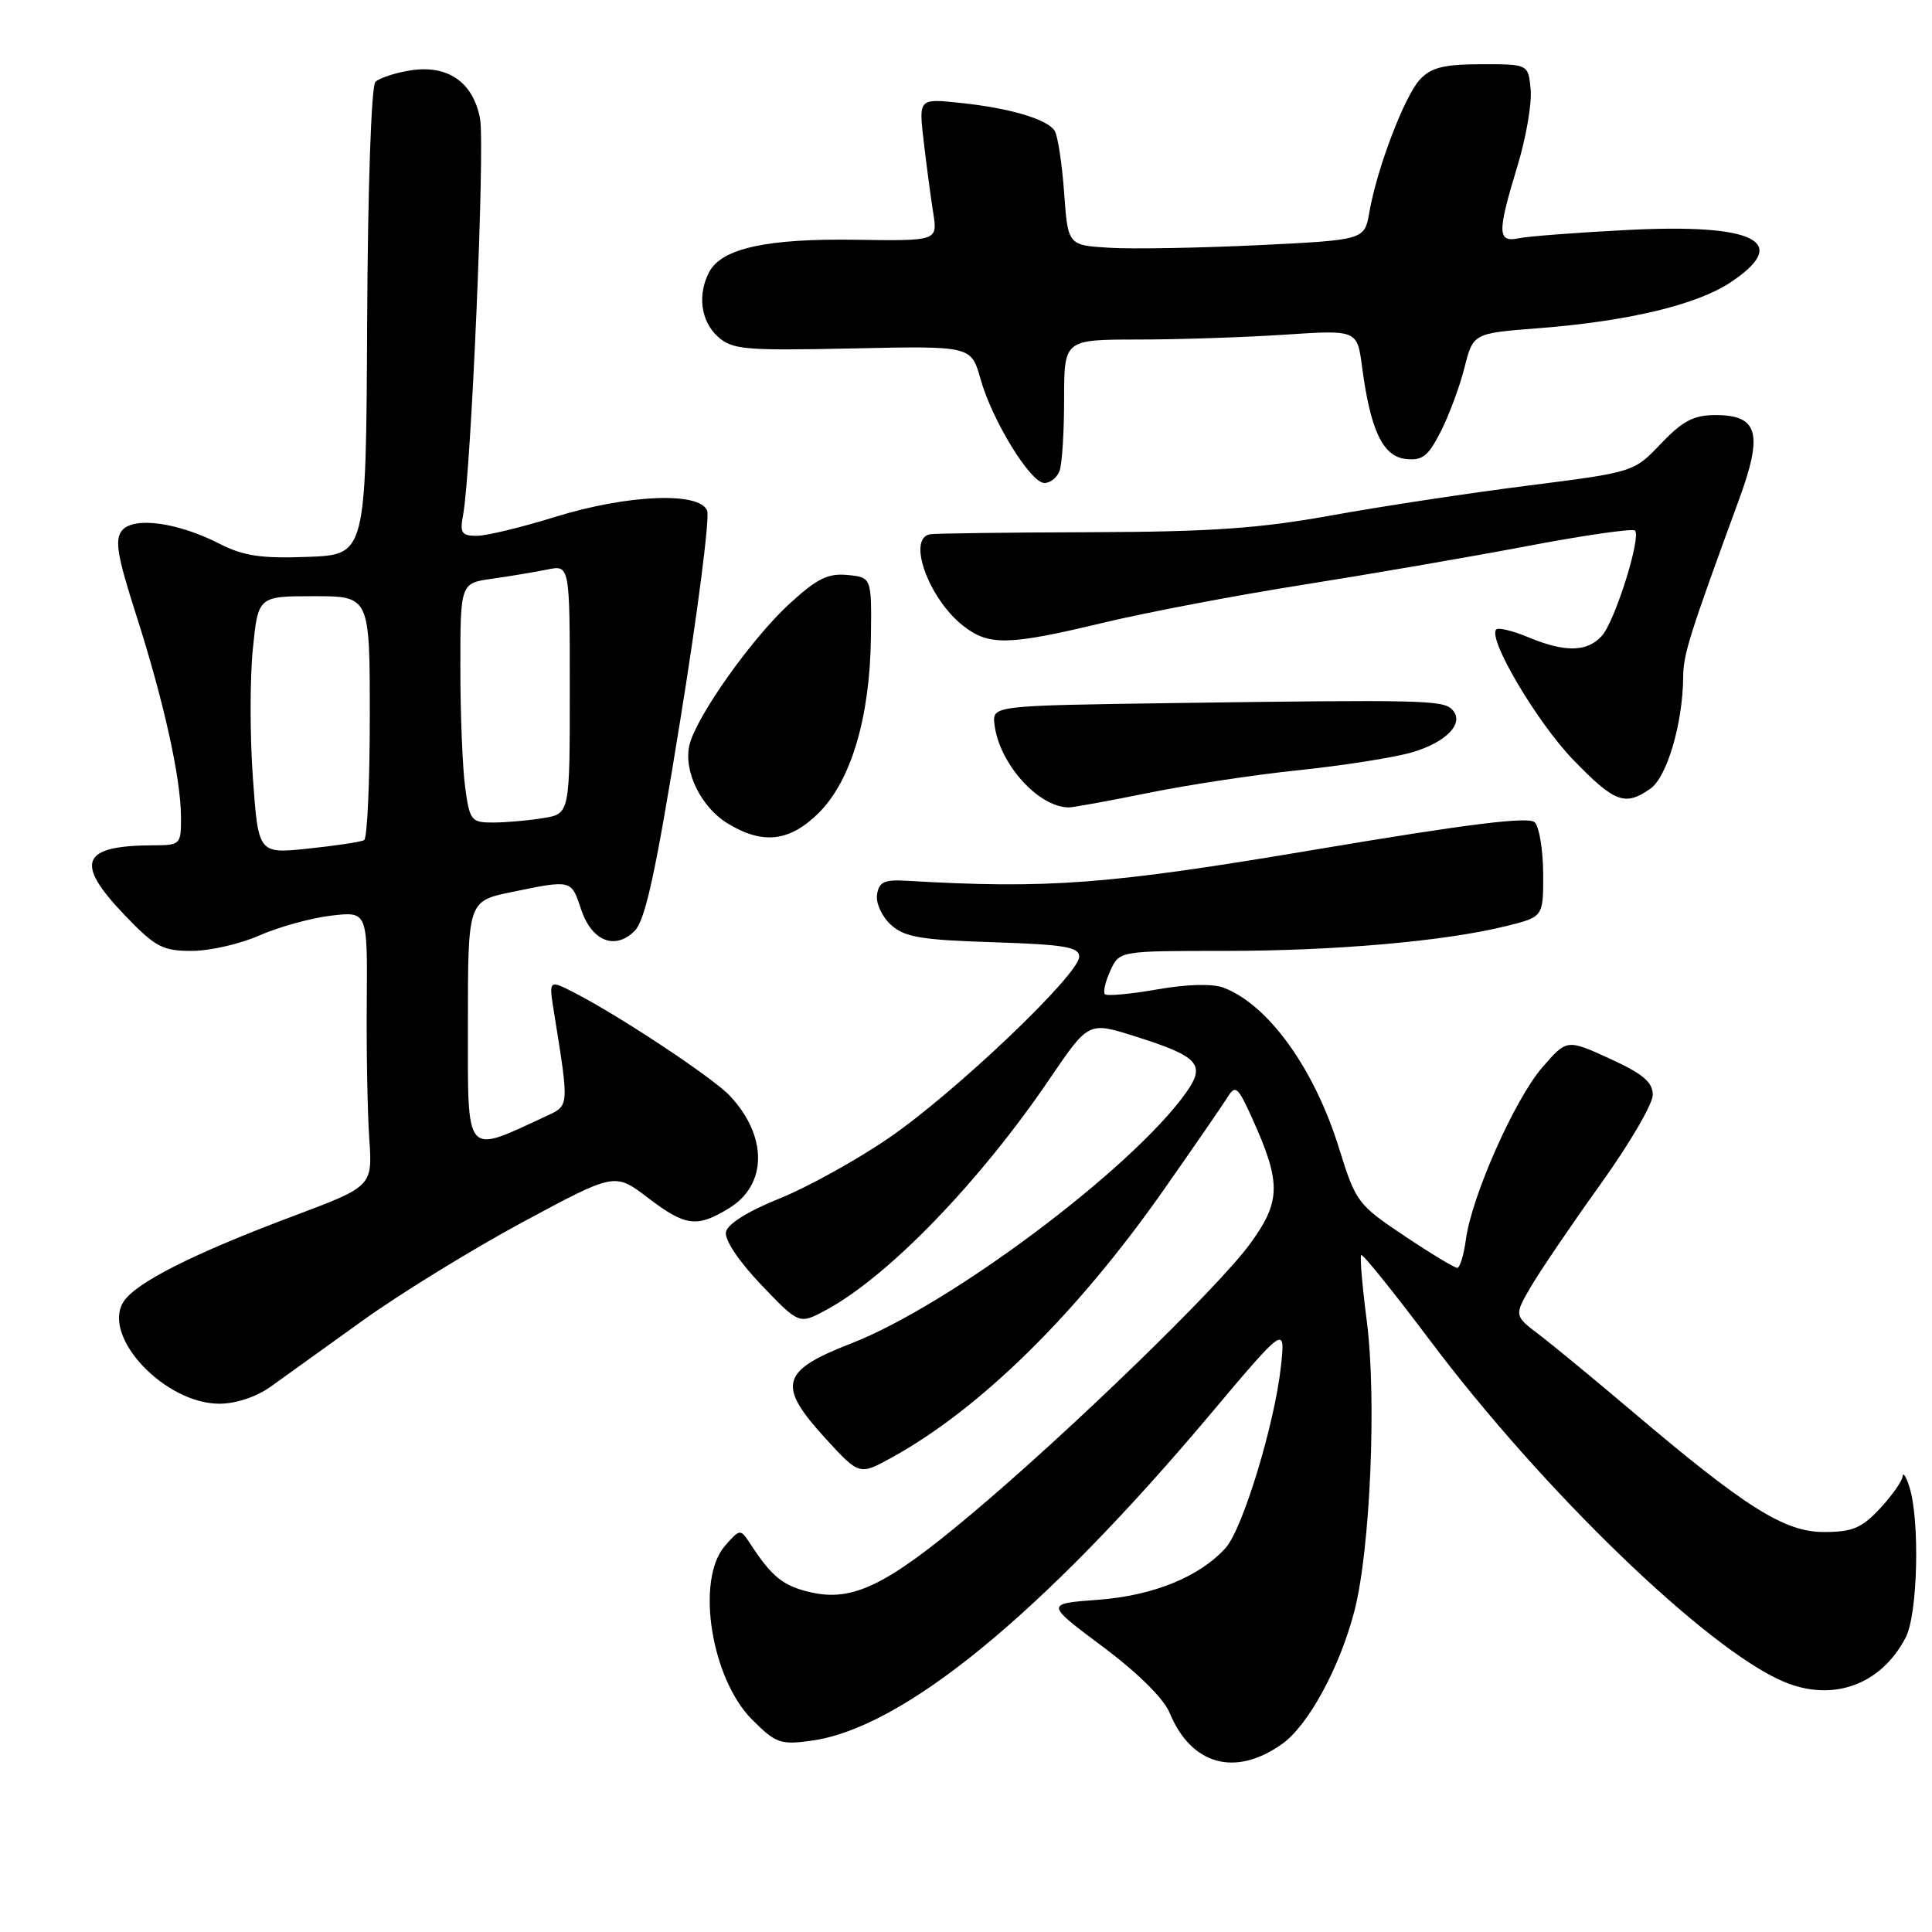 <?xml version="1.0" encoding="UTF-8" standalone="no"?>
<!DOCTYPE svg PUBLIC "-//W3C//DTD SVG 1.1//EN" "http://www.w3.org/Graphics/SVG/1.1/DTD/svg11.dtd" >
<svg xmlns="http://www.w3.org/2000/svg" xmlns:xlink="http://www.w3.org/1999/xlink" version="1.1" viewBox="0 0 256 256">
 <g >
 <path fill="currentColor"
d=" M 169.89 231.08 C 173.36 228.61 177.51 220.98 179.46 213.49 C 181.57 205.38 182.43 185.29 181.11 175.08 C 180.51 170.44 180.17 166.50 180.37 166.30 C 180.56 166.11 184.66 171.20 189.48 177.61 C 204.43 197.52 226.14 218.48 236.30 222.81 C 242.82 225.59 249.26 223.27 252.52 216.96 C 254.12 213.88 254.41 201.42 253.00 197.00 C 252.56 195.62 252.15 195.01 252.10 195.64 C 252.04 196.27 250.69 198.19 249.10 199.89 C 246.68 202.49 245.45 203.00 241.66 203.00 C 236.45 203.00 231.29 199.75 216.26 187.00 C 211.40 182.88 205.89 178.34 204.02 176.91 C 200.61 174.33 200.61 174.33 202.90 170.41 C 204.17 168.26 208.31 162.17 212.10 156.88 C 215.90 151.59 219.00 146.28 219.00 145.08 C 219.00 143.39 217.70 142.29 213.31 140.28 C 207.62 137.68 207.62 137.68 204.35 141.45 C 200.70 145.68 195.01 158.49 194.24 164.23 C 193.96 166.31 193.44 168.00 193.09 168.00 C 192.73 168.00 189.57 166.09 186.07 163.75 C 179.91 159.63 179.64 159.27 177.44 152.18 C 174.17 141.62 168.09 133.16 162.15 130.88 C 160.69 130.32 157.36 130.40 153.35 131.10 C 149.80 131.72 146.67 132.01 146.41 131.74 C 146.14 131.48 146.46 130.08 147.12 128.63 C 148.32 126.00 148.32 126.00 162.20 126.00 C 176.93 126.00 191.48 124.72 199.58 122.71 C 204.50 121.49 204.50 121.49 204.48 115.77 C 204.46 112.62 203.96 109.56 203.36 108.96 C 202.57 108.17 194.54 109.17 174.38 112.56 C 146.82 117.21 138.94 117.81 120.00 116.70 C 117.15 116.54 116.45 116.88 116.21 118.56 C 116.04 119.69 116.88 121.48 118.06 122.55 C 119.85 124.18 122.04 124.55 131.60 124.85 C 141.09 125.16 143.00 125.48 143.00 126.77 C 143.00 129.11 126.55 144.78 117.77 150.79 C 113.53 153.70 107.01 157.31 103.29 158.81 C 99.08 160.50 96.40 162.18 96.19 163.26 C 95.99 164.28 97.91 167.15 100.87 170.25 C 105.89 175.50 105.89 175.50 109.41 173.61 C 117.64 169.20 129.80 156.64 139.10 142.93 C 144.24 135.37 144.24 135.37 150.37 137.31 C 158.87 139.99 159.82 141.04 157.14 144.81 C 149.95 154.90 125.83 172.95 112.74 178.03 C 103.44 181.64 102.93 183.55 109.38 190.60 C 113.87 195.50 113.87 195.50 118.18 193.12 C 129.89 186.67 142.66 174.11 154.15 157.73 C 158.19 151.97 162.02 146.41 162.66 145.38 C 163.70 143.69 164.03 143.98 165.98 148.31 C 169.79 156.77 169.74 159.23 165.58 164.89 C 161.31 170.71 141.52 189.89 128.58 200.74 C 117.47 210.07 113.00 212.24 107.48 211.00 C 103.75 210.16 102.26 208.95 99.29 204.37 C 98.12 202.58 97.99 202.60 96.04 204.86 C 92.16 209.35 94.23 222.43 99.66 227.86 C 102.80 231.00 103.41 231.22 107.53 230.65 C 119.60 229.00 137.99 213.97 160.25 187.54 C 170.32 175.58 170.32 175.58 169.73 181.04 C 168.90 188.70 164.66 202.61 162.40 205.11 C 158.93 208.95 152.82 211.43 145.50 211.98 C 138.50 212.50 138.50 212.50 146.10 218.18 C 150.74 221.64 154.20 225.06 154.98 226.96 C 157.85 233.89 163.68 235.50 169.89 231.08 Z  M 35.85 183.75 C 37.58 182.51 43.04 178.59 47.99 175.03 C 52.93 171.47 62.49 165.59 69.22 161.96 C 81.46 155.37 81.46 155.37 85.81 158.68 C 90.82 162.51 92.33 162.71 96.61 160.09 C 101.68 157.00 101.73 150.55 96.72 145.21 C 94.51 142.84 82.08 134.60 76.11 131.54 C 72.71 129.80 72.71 129.80 73.41 134.15 C 75.43 146.76 75.45 146.47 72.36 147.90 C 61.48 152.94 62.00 153.55 62.00 135.66 C 62.00 119.40 62.00 119.40 67.81 118.20 C 75.74 116.56 75.70 116.55 76.98 120.45 C 78.39 124.70 81.48 125.96 84.09 123.35 C 85.52 121.92 86.89 115.60 90.14 95.42 C 92.46 81.08 94.06 68.59 93.70 67.67 C 92.73 65.12 83.13 65.52 73.50 68.51 C 69.10 69.88 64.45 71.00 63.17 71.00 C 61.17 71.00 60.91 70.61 61.36 68.25 C 62.43 62.57 64.28 19.33 63.61 15.73 C 62.70 10.86 59.30 8.53 54.32 9.34 C 52.31 9.66 50.25 10.35 49.74 10.86 C 49.20 11.40 48.73 25.01 48.65 42.65 C 48.50 73.50 48.50 73.50 40.79 73.79 C 34.64 74.02 32.29 73.68 29.13 72.07 C 23.54 69.21 17.73 68.42 16.17 70.29 C 15.17 71.50 15.53 73.63 18.03 81.44 C 21.70 92.89 23.96 103.07 23.98 108.25 C 24.00 111.92 23.92 112.00 20.25 112.01 C 10.74 112.05 9.84 114.28 16.53 121.27 C 20.58 125.49 21.54 126.00 25.41 126.00 C 27.79 126.00 31.83 125.08 34.37 123.95 C 36.92 122.83 41.18 121.65 43.85 121.33 C 48.69 120.76 48.69 120.76 48.60 132.63 C 48.54 139.16 48.69 147.35 48.93 150.84 C 49.36 157.19 49.36 157.19 38.93 161.11 C 25.58 166.12 17.95 169.98 16.36 172.50 C 13.45 177.11 21.83 186.00 29.08 186.00 C 31.24 186.00 33.98 185.09 35.85 183.75 Z  M 108.52 107.68 C 112.78 103.42 115.27 95.04 115.40 84.50 C 115.50 76.50 115.50 76.50 112.29 76.19 C 109.69 75.94 108.23 76.67 104.54 80.07 C 99.56 84.66 92.32 94.88 91.37 98.66 C 90.51 102.09 92.85 106.94 96.42 109.11 C 101.08 111.96 104.67 111.53 108.52 107.68 Z  M 152.09 105.08 C 157.27 104.02 166.28 102.65 172.13 102.05 C 177.98 101.44 184.69 100.38 187.03 99.71 C 191.73 98.35 194.15 95.75 192.39 93.99 C 191.17 92.77 188.24 92.70 155.50 93.16 C 131.50 93.50 131.50 93.50 131.77 95.95 C 132.35 101.11 137.53 106.93 141.59 106.99 C 142.19 106.99 146.92 106.13 152.09 105.08 Z  M 218.69 104.50 C 220.89 102.96 222.98 95.85 223.03 89.70 C 223.05 86.69 223.84 84.19 230.41 66.25 C 233.65 57.42 232.98 55.00 227.31 55.00 C 224.42 55.00 222.96 55.77 220.09 58.78 C 216.49 62.56 216.49 62.56 202.50 64.34 C 194.80 65.31 183.10 67.09 176.50 68.28 C 166.91 70.02 160.48 70.47 144.50 70.52 C 133.50 70.55 123.94 70.68 123.25 70.79 C 120.15 71.31 123.03 79.30 127.61 82.91 C 131.02 85.59 133.59 85.54 146.17 82.52 C 151.85 81.16 163.70 78.90 172.50 77.51 C 181.30 76.12 194.71 73.81 202.30 72.37 C 209.88 70.93 216.34 70.00 216.64 70.30 C 217.50 71.16 214.00 82.30 212.26 84.25 C 210.32 86.41 207.37 86.47 202.51 84.44 C 200.46 83.58 198.55 83.12 198.26 83.41 C 197.08 84.58 203.68 95.74 208.48 100.70 C 213.96 106.35 215.32 106.86 218.69 104.50 Z  M 140.39 62.42 C 140.73 61.55 141.00 57.27 141.00 52.92 C 141.00 45.00 141.00 45.00 150.75 44.99 C 156.11 44.99 164.85 44.70 170.17 44.35 C 179.83 43.71 179.83 43.71 180.48 48.60 C 181.58 56.97 183.22 60.46 186.23 60.81 C 188.46 61.07 189.23 60.48 190.90 57.20 C 192.00 55.04 193.42 51.22 194.05 48.72 C 195.20 44.16 195.20 44.16 203.85 43.49 C 215.64 42.58 224.76 40.41 229.25 37.45 C 237.44 32.04 232.61 29.59 215.50 30.48 C 208.90 30.82 202.49 31.31 201.25 31.57 C 198.40 32.16 198.37 30.87 201.07 22.00 C 202.21 18.25 203.00 13.68 202.82 11.84 C 202.50 8.50 202.50 8.50 196.27 8.51 C 191.35 8.52 189.64 8.94 188.17 10.51 C 186.12 12.68 182.44 22.35 181.44 28.15 C 180.81 31.80 180.81 31.80 166.66 32.49 C 158.87 32.86 150.03 33.02 147.00 32.83 C 141.50 32.50 141.50 32.50 141.00 25.50 C 140.72 21.65 140.16 17.97 139.74 17.32 C 138.73 15.77 133.76 14.31 127.12 13.62 C 121.73 13.06 121.73 13.06 122.40 18.78 C 122.77 21.93 123.33 26.17 123.66 28.22 C 124.24 31.93 124.24 31.93 113.37 31.77 C 101.66 31.59 95.66 32.90 93.99 36.01 C 92.39 39.01 92.85 42.55 95.11 44.60 C 97.03 46.33 98.61 46.47 112.95 46.17 C 128.69 45.83 128.69 45.83 129.92 50.21 C 131.46 55.71 136.55 64.00 138.39 64.00 C 139.16 64.00 140.06 63.29 140.39 62.42 Z  M 33.51 103.10 C 33.11 97.59 33.11 89.91 33.50 86.04 C 34.20 79.00 34.20 79.00 41.60 79.00 C 49.00 79.00 49.00 79.00 49.00 94.94 C 49.00 103.71 48.66 111.08 48.25 111.32 C 47.84 111.56 44.51 112.06 40.86 112.44 C 34.23 113.14 34.23 113.14 33.51 103.10 Z  M 61.64 104.36 C 61.29 101.81 61.00 94.67 61.00 88.50 C 61.00 77.27 61.00 77.27 65.25 76.68 C 67.59 76.35 70.85 75.80 72.50 75.47 C 75.50 74.85 75.50 74.85 75.50 91.34 C 75.50 107.82 75.50 107.82 72.00 108.40 C 70.08 108.72 67.10 108.98 65.39 108.99 C 62.44 109.00 62.24 108.75 61.64 104.36 Z "/>
</g>
</svg>